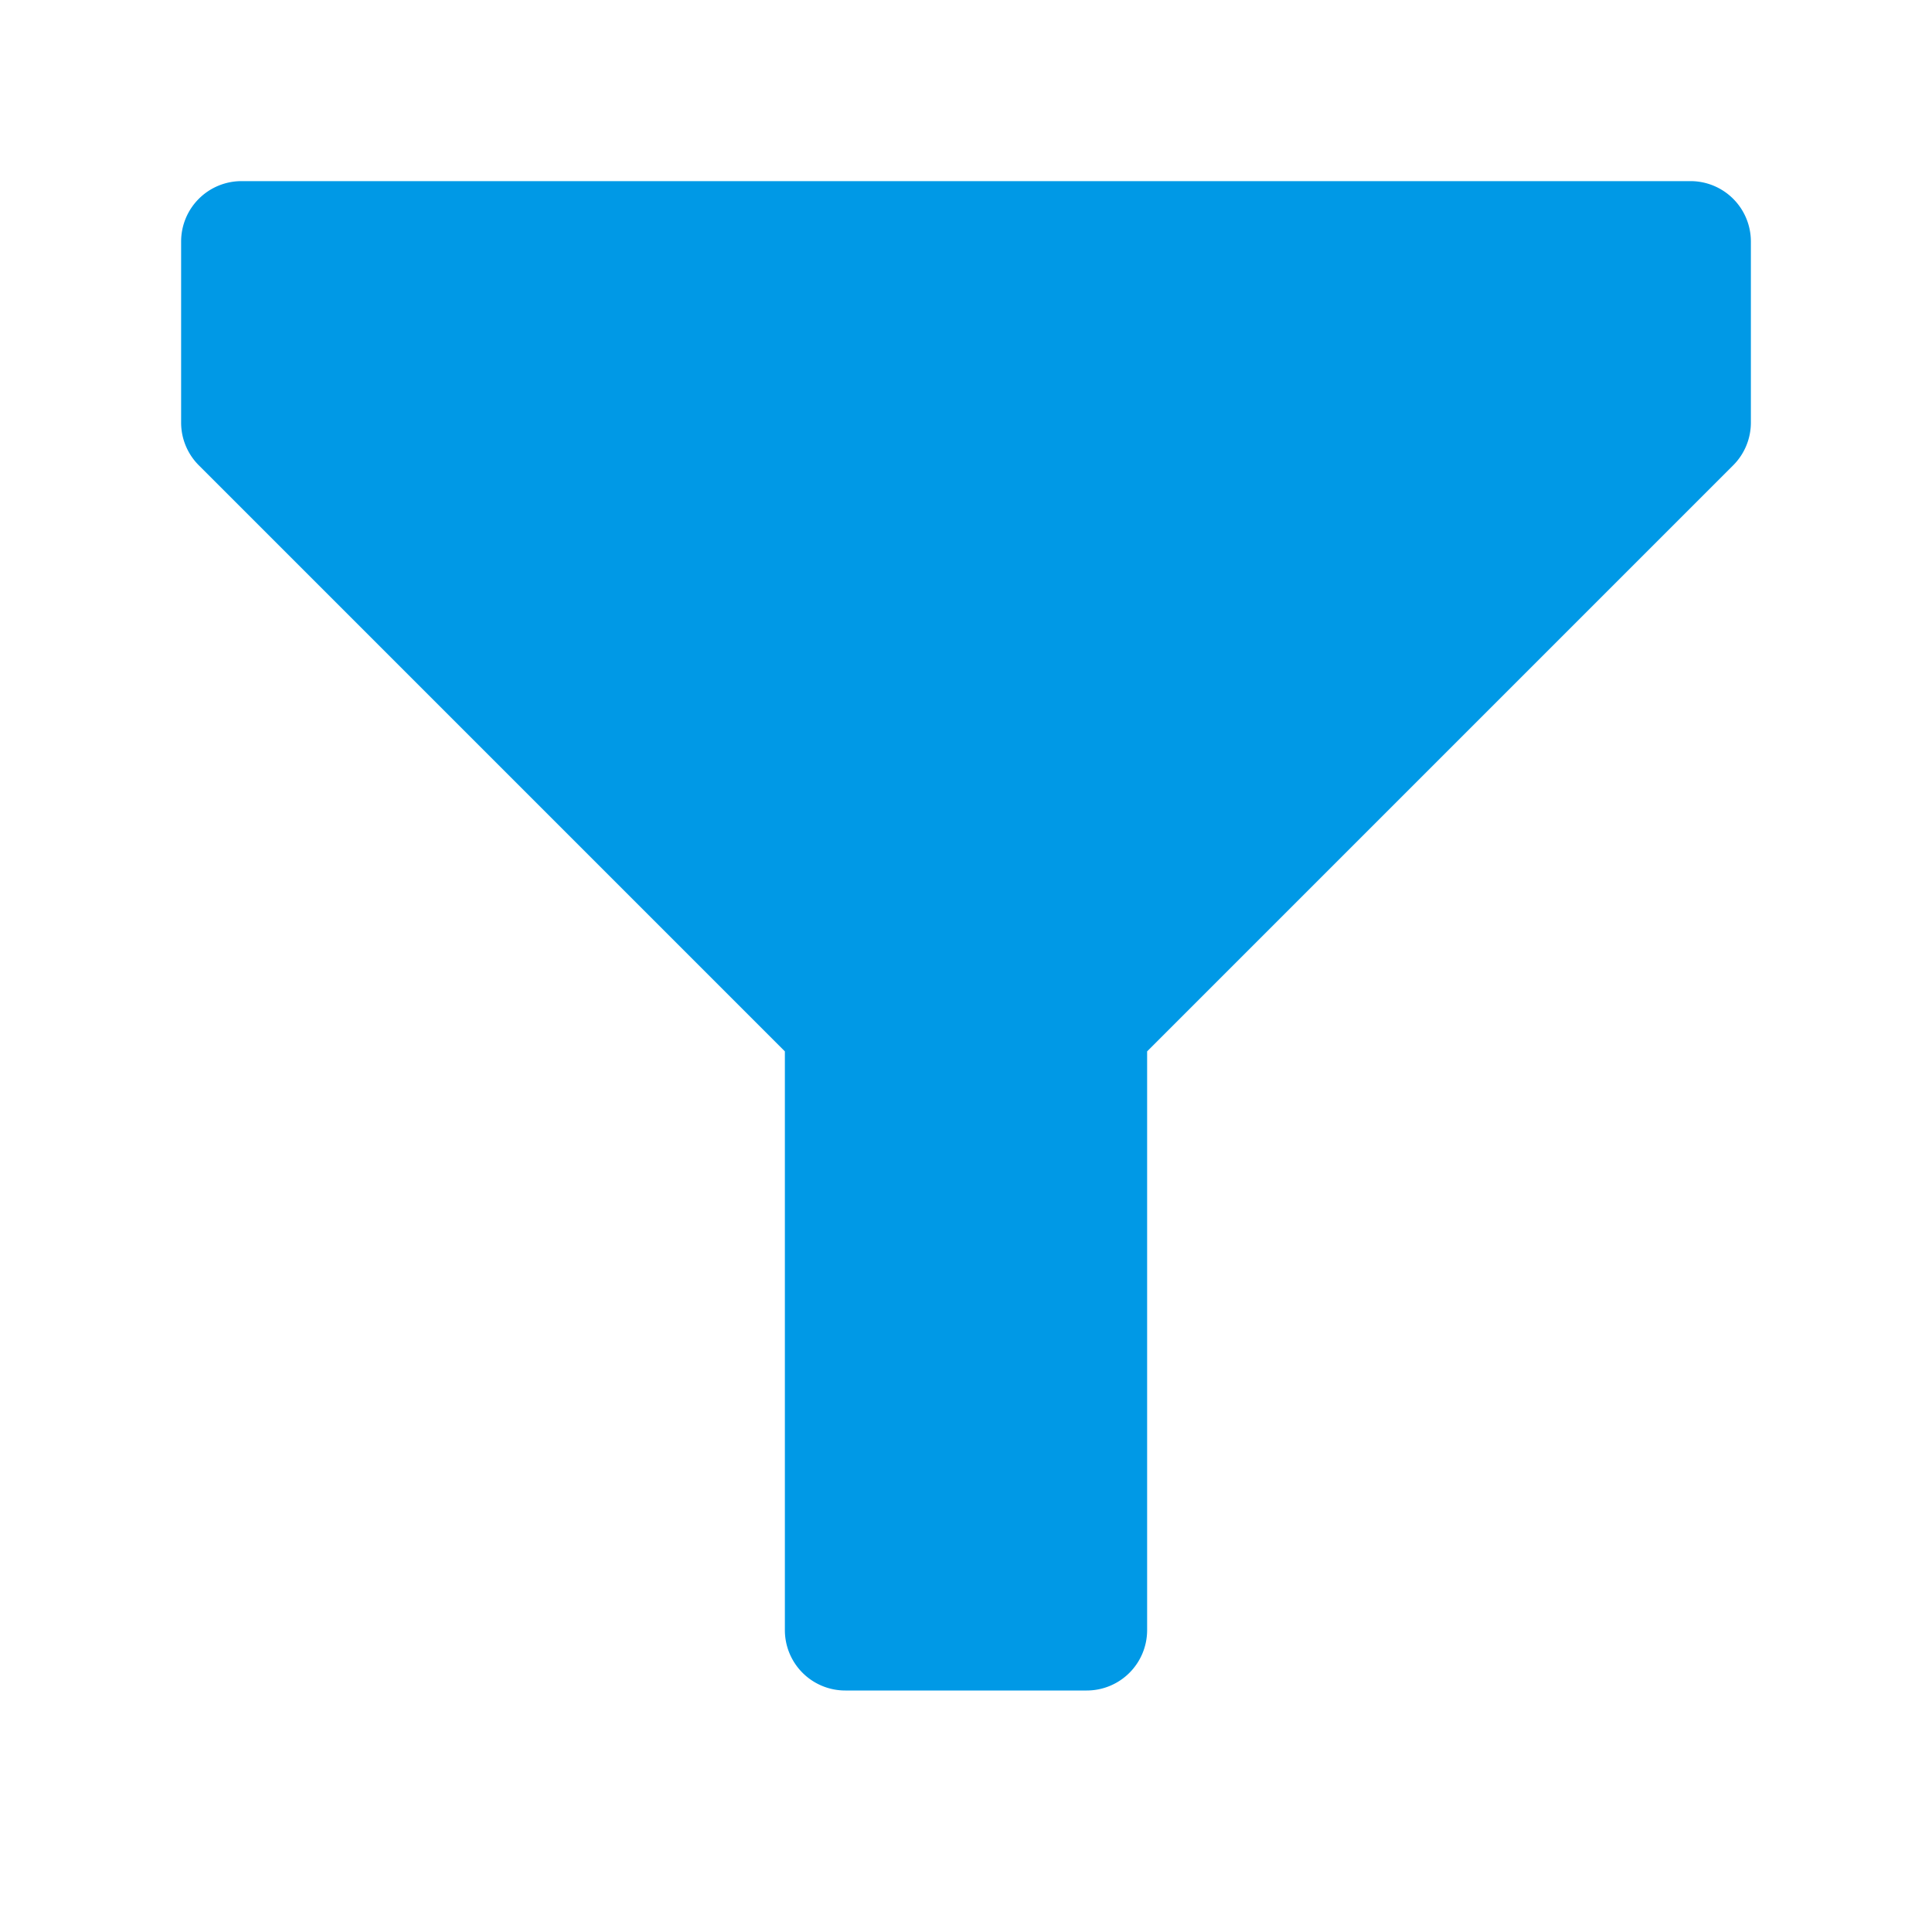 <svg xmlns="http://www.w3.org/2000/svg" width="128" height="128" viewBox="0 0 128 128">
  <path fill="#0099E6" d="M12 16a4 4 0 0 1 4-4h96a4 4 0 0 1 4 4v12a4 4 0 0 1-1.172 2.828L76 69.657V108a4 4 0 0 1-4 4H56a4 4 0 0 1-4-4V69.657L13.172 30.828A4 4 0 0 1 12 28V16z"/>
</svg>